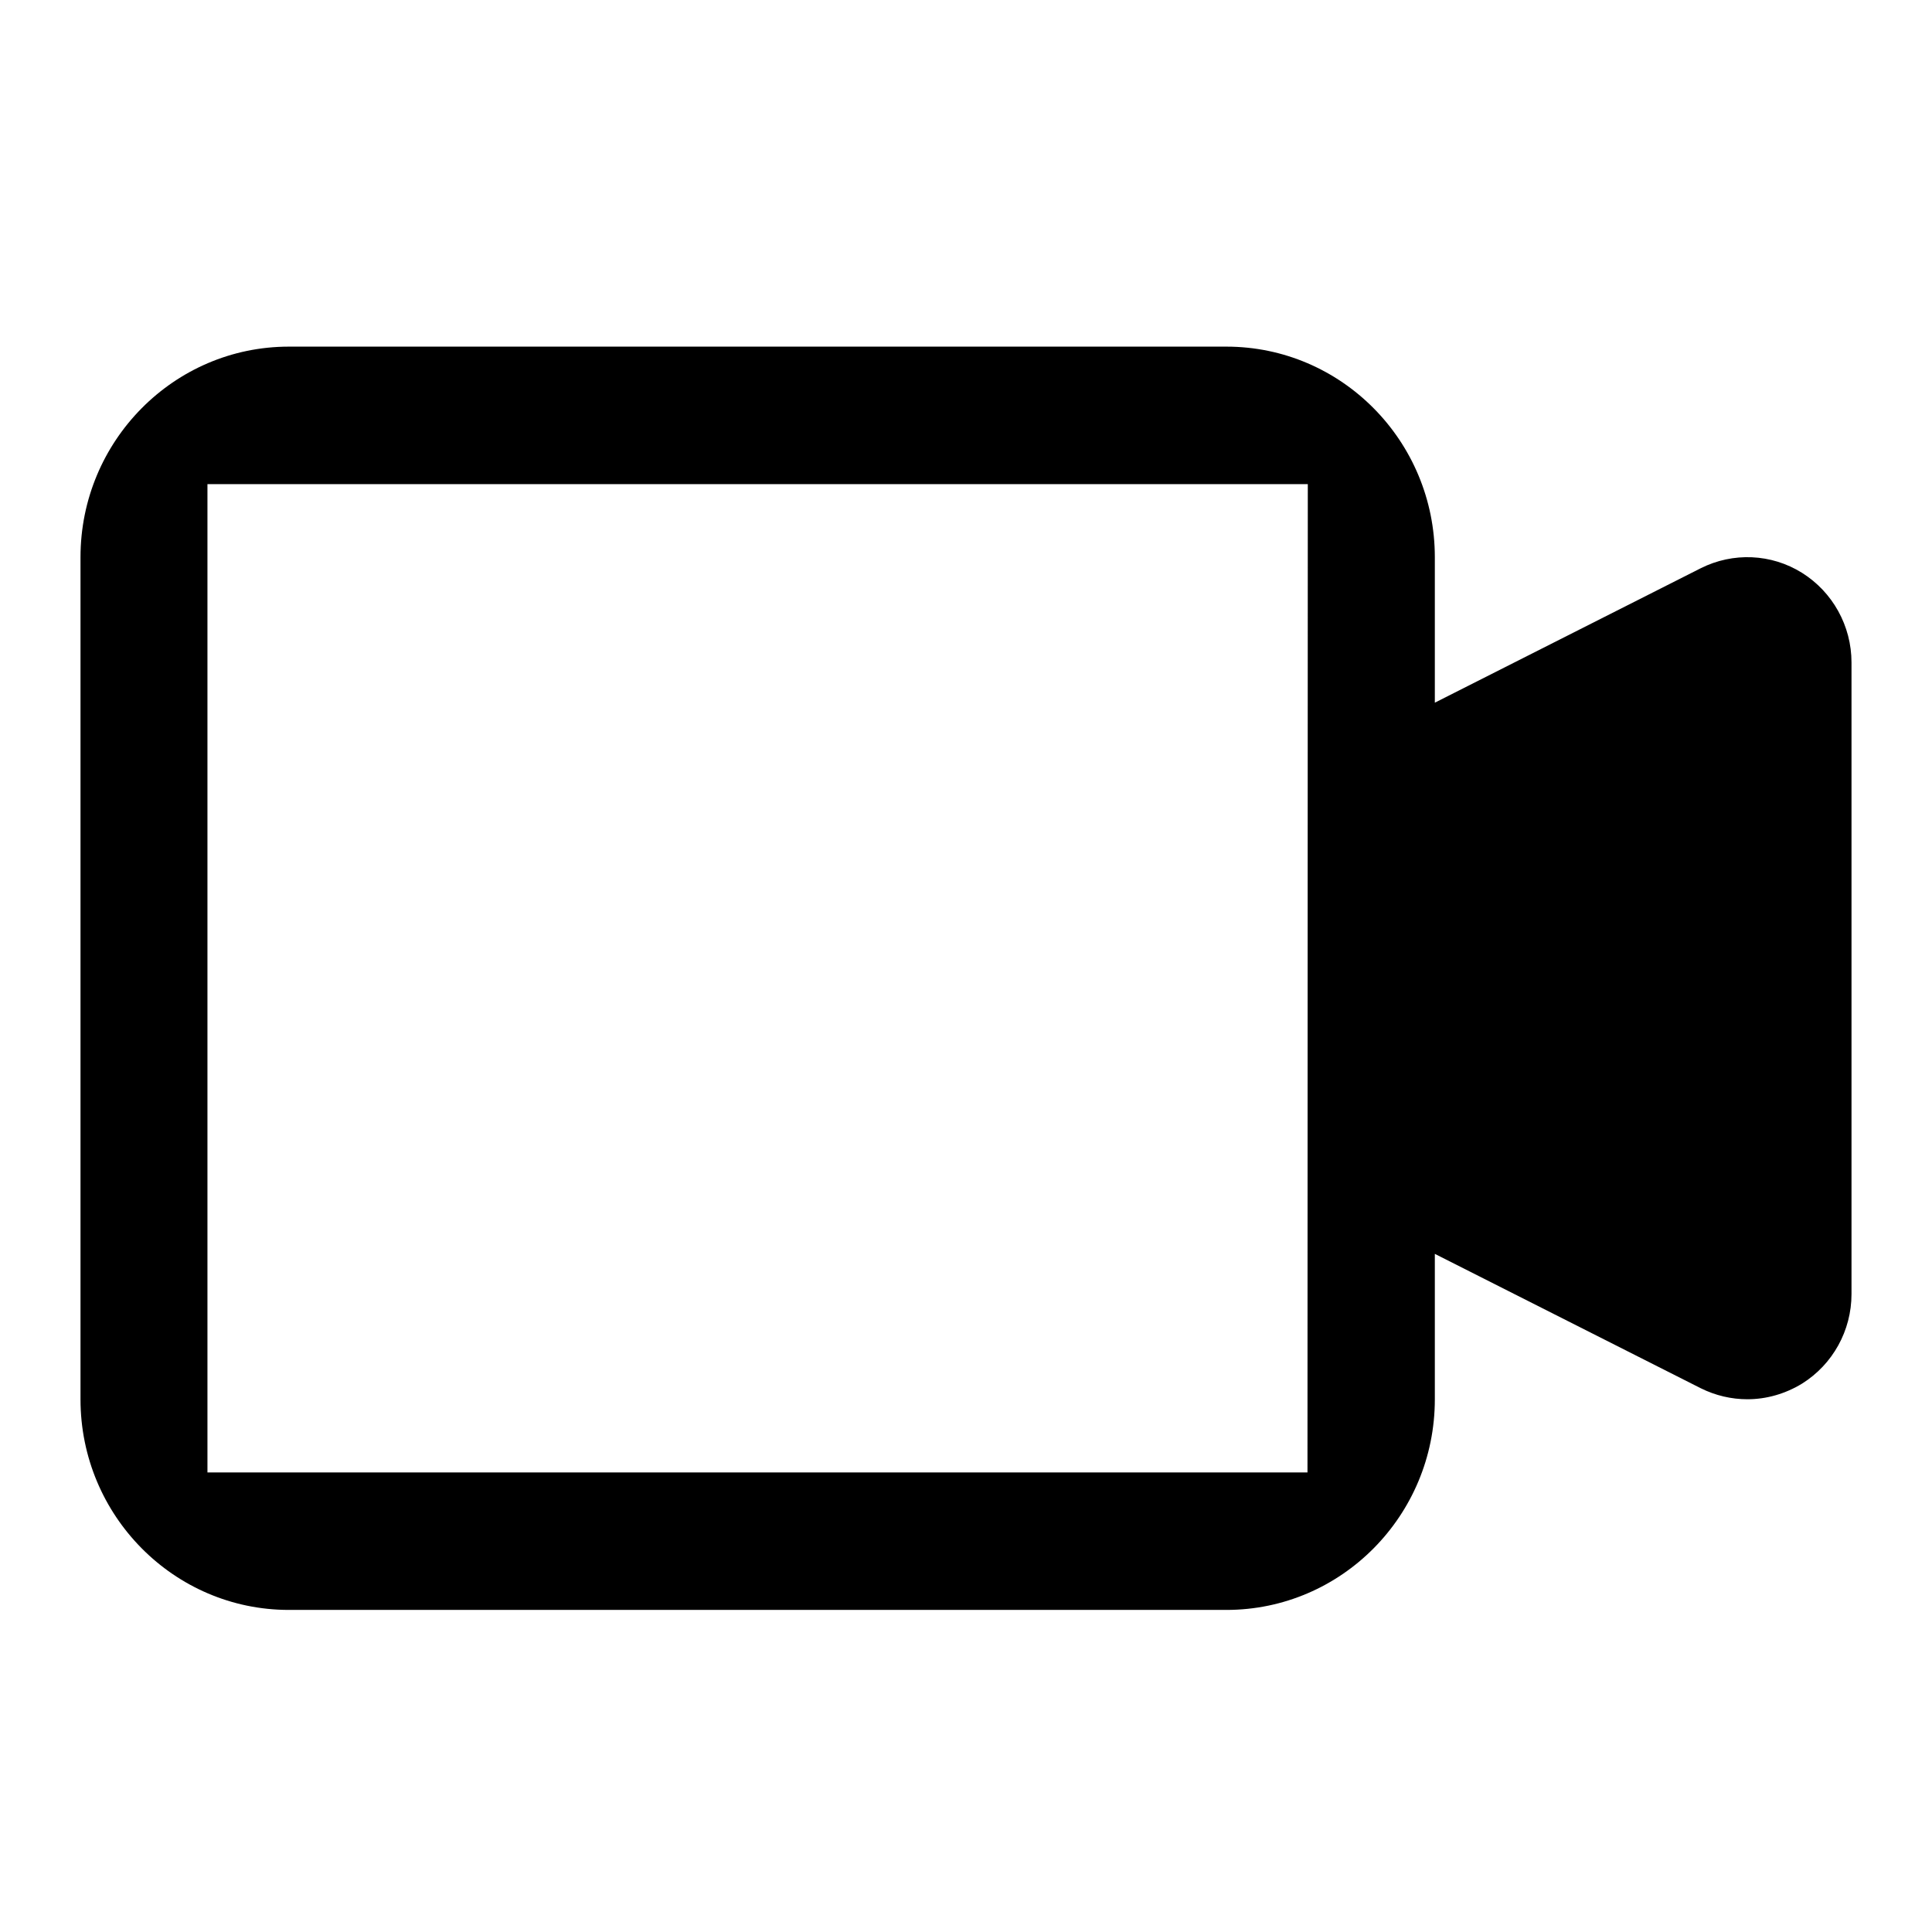 <?xml version="1.0" standalone="yes"?><svg xmlns="http://www.w3.org/2000/svg" xmlns:xlink="http://www.w3.org/1999/xlink" viewBox="0 0 24 24" version="1.1" style="zoom: 1;"><g id="video-arrow-right-line" transform="translate(1, 4)"><g id="Line_Icons"><path d="M21.387,3.117 C21.005,2.877 20.527,2.858 20.127,3.059 L16.824,4.729 L16.824,2.922 C16.824,1.478 15.663,0.306 14.235,0.306 L2.588,0.306 C1.161,0.306 0,1.478 0,2.922 L0,13.383 C0,14.827 1.161,15.999 2.588,15.999 L14.235,15.999 C15.663,15.999 16.824,14.827 16.824,13.383 L16.824,11.576 L20.127,13.245 C20.31,13.336 20.508,13.382 20.706,13.382 C20.943,13.382 21.178,13.315 21.387,13.187 C21.767,12.949 22,12.529 22,12.076 L22,4.229 C22,3.776 21.767,3.356 21.387,3.117 Z M15.242,14.291 L1.577,14.291 L1.577,2.014 L15.246,2.014 L15.242,14.291 Z" id="Shape" fill-rule="nonzero"></path></g></g></svg>